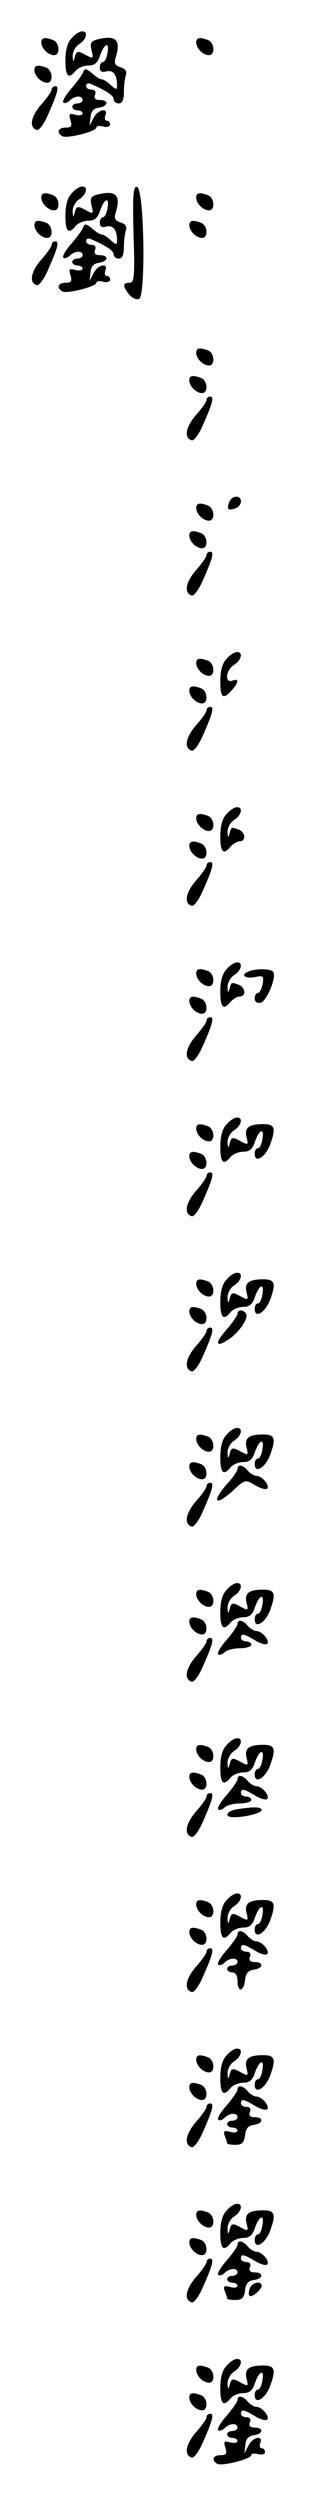 <?xml version="1.0" standalone="no"?>
<!DOCTYPE svg PUBLIC "-//W3C//DTD SVG 20010904//EN"
 "http://www.w3.org/TR/2001/REC-SVG-20010904/DTD/svg10.dtd">
<svg version="1.0" xmlns="http://www.w3.org/2000/svg"
 width="95pt" height="725pt" viewBox="0 0 95 725"
 preserveAspectRatio="xMidYMid meet">
<g transform="translate(0,725) scale(0.1,-0.1)"
fill="#000000" stroke="none">
<path d="M208 7139 c-12 -12 -18 -35 -18 -64 0 -47 9 -56 30 -30 7 8 23 15 37
15 18 0 27 8 34 30 13 36 28 40 21 5 -2 -14 -8 -25 -13 -25 -5 0 -9 -7 -9 -16
0 -11 6 -15 19 -11 20 5 31 -10 31 -40 0 -14 -2 -14 -18 0 -10 10 -22 17 -27
17 -5 0 -17 8 -28 18 -16 13 -21 14 -25 4 -2 -8 -18 -29 -34 -48 -17 -19 -28
-38 -24 -41 3 -4 12 -1 18 5 15 15 38 16 38 2 0 -5 -7 -10 -15 -10 -8 0 -15
-4 -15 -10 0 -5 7 -10 15 -10 8 0 15 -4 15 -9 0 -5 -10 -7 -21 -4 -18 5 -20 3
-14 -16 5 -17 2 -21 -14 -21 -22 0 -28 -14 -10 -25 13 -8 99 14 99 25 0 5 9 6
20 3 11 -3 20 0 20 6 0 6 -4 11 -10 11 -5 0 -7 7 -4 15 10 24 -22 18 -34 -7
l-12 -23 3 25 c1 17 9 26 25 28 27 4 29 22 2 22 -13 0 -18 5 -14 15 4 9 0 15
-10 15 -9 0 -16 5 -16 11 0 6 6 9 13 6 46 -20 67 -34 67 -44 0 -7 7 -13 15
-13 10 0 15 10 15 34 0 19 3 41 6 49 3 10 -2 18 -16 22 -16 5 -19 12 -14 28
16 51 1 66 -52 53 -20 -5 -23 -11 -18 -32 6 -24 5 -25 -14 -15 -27 15 -30 14
-35 -6 -4 -14 -5 -13 -6 4 0 13 8 28 19 35 22 14 27 38 8 37 -7 0 -21 -9 -30
-20z"/>
<path d="M120 7127 c0 -17 20 -37 37 -37 19 0 16 37 -3 44 -24 9 -34 7 -34 -7z"/>
<path d="M570 7127 c0 -17 20 -37 37 -37 19 0 16 37 -3 44 -24 9 -34 7 -34 -7z"/>
<path d="M100 7047 c0 -17 20 -37 37 -37 19 0 16 37 -3 44 -24 9 -34 7 -34 -7z"/>
<path d="M150 6990 c0 -5 -14 -25 -31 -44 -30 -35 -35 -66 -12 -73 6 -2 20 16
31 41 29 65 35 86 23 86 -6 0 -11 -4 -11 -10z"/>
<path d="M208 6689 c-12 -12 -18 -35 -18 -64 0 -47 9 -56 30 -30 7 8 23 15 37
15 18 0 27 8 34 30 13 36 28 40 21 5 -2 -14 -8 -25 -13 -25 -5 0 -9 -7 -9 -16
0 -11 6 -15 19 -11 20 5 31 -10 31 -40 0 -14 -2 -14 -18 0 -10 10 -22 17 -27
17 -5 0 -17 8 -28 18 -16 13 -21 14 -25 4 -2 -8 -18 -29 -34 -48 -17 -19 -28
-38 -24 -41 3 -4 12 -1 18 5 15 15 38 16 38 2 0 -5 -7 -10 -15 -10 -8 0 -15
-4 -15 -10 0 -5 7 -10 15 -10 8 0 15 -4 15 -9 0 -5 -10 -7 -21 -4 -18 5 -20 3
-14 -16 5 -17 2 -21 -14 -21 -22 0 -28 -14 -10 -25 13 -8 99 14 99 25 0 5 9 6
20 3 11 -3 20 0 20 6 0 6 -4 11 -10 11 -5 0 -7 7 -4 15 10 24 -22 18 -34 -7
l-12 -23 3 25 c1 17 9 26 25 28 27 4 29 22 2 22 -13 0 -18 5 -14 15 4 9 0 15
-10 15 -9 0 -16 5 -16 11 0 6 6 9 13 6 46 -20 67 -34 67 -44 0 -7 7 -13 15
-13 10 0 15 10 15 34 0 19 3 41 6 49 3 10 -2 18 -16 22 -16 5 -19 12 -14 28
16 51 1 66 -52 53 -20 -5 -23 -11 -18 -32 6 -24 5 -25 -14 -15 -27 15 -30 14
-35 -6 -4 -14 -5 -13 -6 4 0 13 8 28 19 35 22 14 27 38 8 37 -7 0 -21 -9 -30
-20z"/>
<path d="M388 6570 c4 -124 2 -140 -12 -140 -20 0 -20 -9 -1 -34 8 -10 21 -16
29 -13 20 8 15 321 -6 325 -11 2 -13 -23 -10 -138z"/>
<path d="M120 6677 c0 -17 20 -37 37 -37 19 0 16 37 -3 44 -24 9 -34 7 -34 -7z"/>
<path d="M570 6677 c0 -17 20 -37 37 -37 19 0 16 37 -3 44 -24 9 -34 7 -34 -7z"/>
<path d="M100 6597 c0 -17 20 -37 37 -37 19 0 16 37 -3 44 -24 9 -34 7 -34 -7z"/>
<path d="M550 6597 c0 -17 20 -37 37 -37 19 0 16 37 -3 44 -24 9 -34 7 -34 -7z"/>
<path d="M150 6540 c0 -5 -14 -25 -31 -44 -30 -35 -35 -66 -12 -73 6 -2 20 16
31 41 29 65 35 86 23 86 -6 0 -11 -4 -11 -10z"/>
<path d="M570 6227 c0 -17 20 -37 37 -37 19 0 16 37 -3 44 -24 9 -34 7 -34 -7z"/>
<path d="M550 6147 c0 -17 20 -37 37 -37 19 0 16 37 -3 44 -24 9 -34 7 -34 -7z"/>
<path d="M600 6090 c0 -5 -14 -25 -31 -44 -30 -35 -35 -66 -12 -73 6 -2 20 16
31 41 29 65 35 86 23 86 -6 0 -11 -4 -11 -10z"/>
<path d="M666 5794 c-8 -21 -3 -26 18 -18 9 3 16 12 16 20 0 19 -26 18 -34 -2z"/>
<path d="M570 5777 c0 -17 20 -37 37 -37 19 0 16 37 -3 44 -24 9 -34 7 -34 -7z"/>
<path d="M550 5697 c0 -17 20 -37 37 -37 19 0 16 37 -3 44 -24 9 -34 7 -34 -7z"/>
<path d="M600 5640 c0 -5 -14 -25 -31 -44 -30 -35 -35 -66 -12 -73 6 -2 20 16
31 41 29 65 35 86 23 86 -6 0 -11 -4 -11 -10z"/>
<path d="M658 5339 c-12 -12 -18 -35 -18 -64 0 -49 8 -55 33 -27 21 23 22 36
2 28 -23 -8 -19 31 5 46 22 14 27 38 8 37 -7 0 -21 -9 -30 -20z"/>
<path d="M570 5327 c0 -17 20 -37 37 -37 19 0 16 37 -3 44 -24 9 -34 7 -34 -7z"/>
<path d="M550 5247 c0 -17 20 -37 37 -37 19 0 16 37 -3 44 -24 9 -34 7 -34 -7z"/>
<path d="M600 5190 c0 -5 -14 -25 -31 -44 -30 -35 -35 -66 -12 -73 6 -2 20 16
31 41 29 65 35 86 23 86 -6 0 -11 -4 -11 -10z"/>
<path d="M658 4889 c-12 -12 -18 -35 -18 -64 0 -47 9 -56 30 -30 7 8 19 15 26
15 19 0 18 26 -2 34 -22 8 -22 8 -27 -11 -4 -14 -5 -13 -6 4 0 13 8 28 19 35
22 14 27 38 8 37 -7 0 -21 -9 -30 -20z"/>
<path d="M570 4877 c0 -17 20 -37 37 -37 19 0 16 37 -3 44 -24 9 -34 7 -34 -7z"/>
<path d="M550 4797 c0 -17 20 -37 37 -37 19 0 16 37 -3 44 -24 9 -34 7 -34 -7z"/>
<path d="M600 4740 c0 -5 -14 -25 -31 -44 -30 -35 -35 -66 -12 -73 6 -2 20 16
31 41 29 65 35 86 23 86 -6 0 -11 -4 -11 -10z"/>
<path d="M658 4439 c-12 -12 -18 -35 -18 -64 0 -47 9 -56 30 -30 7 8 19 15 26
15 19 0 18 26 -2 34 -22 8 -22 8 -27 -11 -4 -14 -5 -13 -6 4 0 13 8 28 19 35
22 14 27 38 8 37 -7 0 -21 -9 -30 -20z"/>
<path d="M570 4427 c0 -17 20 -37 37 -37 19 0 16 37 -3 44 -24 9 -34 7 -34 -7z"/>
<path d="M723 4433 c-25 -9 -13 -22 16 -17 26 6 28 4 24 -20 -3 -14 -9 -26
-14 -26 -5 0 -9 -7 -9 -16 0 -9 7 -14 17 -12 17 3 47 74 37 89 -5 10 -50 11
-71 2z"/>
<path d="M550 4347 c0 -17 20 -37 37 -37 19 0 16 37 -3 44 -24 9 -34 7 -34 -7z"/>
<path d="M600 4290 c0 -5 -14 -25 -31 -44 -30 -35 -35 -66 -12 -73 6 -2 20 16
31 41 29 65 35 86 23 86 -6 0 -11 -4 -11 -10z"/>
<path d="M658 3989 c-12 -12 -18 -35 -18 -64 0 -47 9 -56 30 -30 7 8 23 15 37
15 18 0 27 8 34 30 13 36 28 40 21 5 -2 -14 -8 -25 -13 -25 -5 0 -9 -7 -9 -16
0 -30 33 -9 46 30 16 45 12 56 -21 56 -42 0 -55 -10 -49 -37 6 -23 5 -24 -14
-14 -27 15 -30 14 -35 -6 -4 -14 -5 -13 -6 4 0 13 8 28 19 35 22 14 27 38 8
37 -7 0 -21 -9 -30 -20z"/>
<path d="M570 3977 c0 -17 20 -37 37 -37 19 0 16 37 -3 44 -24 9 -34 7 -34 -7z"/>
<path d="M550 3897 c0 -17 20 -37 37 -37 19 0 16 37 -3 44 -24 9 -34 7 -34 -7z"/>
<path d="M600 3840 c0 -5 -14 -25 -31 -44 -30 -35 -35 -66 -12 -73 6 -2 20 16
31 41 29 65 35 86 23 86 -6 0 -11 -4 -11 -10z"/>
<path d="M658 3539 c-12 -12 -18 -35 -18 -64 0 -47 9 -56 30 -30 7 8 23 15 37
15 18 0 27 8 34 30 13 36 28 40 21 5 -2 -14 -8 -25 -13 -25 -5 0 -9 -7 -9 -16
0 -30 33 -9 46 30 16 45 12 56 -21 56 -42 0 -55 -10 -49 -37 6 -23 5 -24 -14
-14 -27 15 -30 14 -35 -6 -4 -14 -5 -13 -6 4 0 13 8 28 19 35 22 14 27 38 8
37 -7 0 -21 -9 -30 -20z"/>
<path d="M570 3527 c0 -17 20 -37 37 -37 19 0 16 37 -3 44 -24 9 -34 7 -34 -7z"/>
<path d="M550 3447 c0 -17 20 -37 37 -37 19 0 16 37 -3 44 -24 9 -34 7 -34 -7z"/>
<path d="M690 3440 c0 -5 -14 -25 -31 -45 -36 -40 -33 -55 4 -30 31 20 60 62
52 75 -8 13 -25 13 -25 0z"/>
<path d="M600 3390 c0 -5 -14 -25 -31 -44 -30 -35 -35 -66 -12 -73 6 -2 20 16
31 41 29 65 35 86 23 86 -6 0 -11 -4 -11 -10z"/>
<path d="M658 3089 c-12 -12 -18 -35 -18 -64 0 -47 9 -56 30 -30 7 8 23 15 37
15 18 0 27 8 34 30 13 36 28 40 21 5 -2 -14 -8 -25 -13 -25 -5 0 -9 -7 -9 -16
0 -30 33 -9 46 30 16 45 12 56 -21 56 -42 0 -55 -10 -49 -37 6 -23 5 -24 -14
-14 -27 15 -30 14 -35 -6 -4 -14 -5 -13 -6 4 0 13 8 28 19 35 22 14 27 38 8
37 -7 0 -21 -9 -30 -20z"/>
<path d="M570 3077 c0 -17 20 -37 37 -37 19 0 16 37 -3 44 -24 9 -34 7 -34 -7z"/>
<path d="M550 2997 c0 -17 20 -37 37 -37 19 0 16 37 -3 44 -24 9 -34 7 -34 -7z"/>
<path d="M690 2990 c0 -5 -13 -25 -30 -43 -48 -55 -34 -67 20 -17 31 29 33 30
61 13 15 -9 31 -14 35 -10 9 9 -15 37 -31 37 -7 0 -18 7 -25 15 -14 17 -30 20
-30 5z"/>
<path d="M600 2940 c0 -5 -14 -25 -31 -44 -30 -35 -35 -66 -12 -73 6 -2 20 16
31 41 29 65 35 86 23 86 -6 0 -11 -4 -11 -10z"/>
<path d="M658 2639 c-12 -12 -18 -35 -18 -64 0 -47 9 -56 30 -30 7 8 23 15 37
15 18 0 27 8 34 30 13 36 28 40 21 5 -2 -14 -8 -25 -13 -25 -5 0 -9 -7 -9 -16
0 -30 33 -9 46 30 16 45 12 56 -21 56 -42 0 -55 -10 -49 -37 6 -23 5 -24 -14
-14 -27 15 -30 14 -35 -6 -4 -14 -5 -13 -6 4 0 13 8 28 19 35 22 14 27 38 8
37 -7 0 -21 -9 -30 -20z"/>
<path d="M570 2627 c0 -17 20 -37 37 -37 19 0 16 37 -3 44 -24 9 -34 7 -34 -7z"/>
<path d="M550 2547 c0 -17 20 -37 37 -37 19 0 16 37 -3 44 -24 9 -34 7 -34 -7z"/>
<path d="M690 2540 c0 -5 -14 -25 -31 -45 -18 -20 -29 -39 -25 -42 3 -4 12 -1
18 5 7 7 27 12 45 12 18 0 33 5 33 10 0 6 -7 10 -15 10 -8 0 -15 5 -15 10 0
14 8 13 41 -7 15 -9 31 -14 35 -10 9 9 -15 37 -31 37 -7 0 -18 7 -25 15 -14
17 -30 20 -30 5z"/>
<path d="M600 2490 c0 -5 -14 -25 -31 -44 -30 -35 -35 -66 -12 -73 6 -2 20 16
31 41 29 65 35 86 23 86 -6 0 -11 -4 -11 -10z"/>
<path d="M658 2189 c-12 -12 -18 -35 -18 -64 0 -47 9 -56 30 -30 7 8 23 15 37
15 18 0 27 8 34 30 13 36 28 40 21 5 -2 -14 -8 -25 -13 -25 -5 0 -9 -7 -9 -16
0 -30 33 -9 46 30 16 45 12 56 -21 56 -42 0 -55 -10 -49 -37 6 -23 5 -24 -14
-14 -27 15 -30 14 -35 -6 -4 -14 -5 -13 -6 4 0 13 8 28 19 35 22 14 27 38 8
37 -7 0 -21 -9 -30 -20z"/>
<path d="M570 2177 c0 -17 20 -37 37 -37 19 0 16 37 -3 44 -24 9 -34 7 -34 -7z"/>
<path d="M550 2097 c0 -17 20 -37 37 -37 19 0 16 37 -3 44 -24 9 -34 7 -34 -7z"/>
<path d="M690 2090 c0 -5 -14 -25 -31 -45 -18 -20 -29 -39 -25 -42 3 -4 12 -1
18 5 7 7 27 12 45 12 18 0 33 5 33 10 0 6 -7 10 -15 10 -8 0 -15 5 -15 10 0
14 8 13 41 -7 15 -9 31 -14 35 -10 9 9 -15 37 -31 37 -7 0 -18 7 -25 15 -14
17 -30 20 -30 5z"/>
<path d="M600 2040 c0 -5 -14 -25 -31 -44 -30 -35 -35 -66 -12 -73 6 -2 20 16
31 41 29 65 35 86 23 86 -6 0 -11 -4 -11 -10z"/>
<path d="M688 2003 c-31 -5 -38 -23 -9 -23 34 0 81 12 81 21 0 9 -22 10 -72 2z"/>
<path d="M658 1739 c-12 -12 -18 -35 -18 -64 0 -47 9 -56 30 -30 7 8 23 15 37
15 18 0 27 8 34 30 13 36 28 40 21 5 -2 -14 -8 -25 -13 -25 -5 0 -9 -7 -9 -16
0 -30 33 -9 46 30 16 45 12 56 -21 56 -42 0 -55 -10 -49 -37 6 -23 5 -24 -14
-14 -27 15 -30 14 -35 -6 -4 -14 -5 -13 -6 4 0 13 8 28 19 35 22 14 27 38 8
37 -7 0 -21 -9 -30 -20z"/>
<path d="M570 1727 c0 -17 20 -37 37 -37 19 0 16 37 -3 44 -24 9 -34 7 -34 -7z"/>
<path d="M550 1647 c0 -17 20 -37 37 -37 19 0 16 37 -3 44 -24 9 -34 7 -34 -7z"/>
<path d="M690 1640 c0 -5 -14 -25 -31 -45 -18 -20 -29 -39 -25 -42 3 -4 12 -1
18 5 15 15 38 16 38 2 0 -5 -7 -10 -15 -10 -8 0 -15 -4 -15 -10 0 -5 7 -10 15
-10 9 0 15 -9 15 -25 0 -34 18 -32 22 3 2 19 9 28 26 30 27 4 29 22 2 22 -13
0 -18 5 -14 15 4 9 0 15 -10 15 -9 0 -16 5 -16 10 0 14 8 13 41 -7 15 -9 31
-14 35 -10 9 9 -15 37 -31 37 -7 0 -18 7 -25 15 -14 17 -30 20 -30 5z"/>
<path d="M600 1590 c0 -5 -14 -25 -31 -44 -30 -35 -35 -66 -12 -73 6 -2 20 16
31 41 29 65 35 86 23 86 -6 0 -11 -4 -11 -10z"/>
<path d="M658 1289 c-12 -12 -18 -35 -18 -64 0 -47 9 -56 30 -30 7 8 23 15 37
15 18 0 27 8 34 30 13 36 28 40 21 5 -2 -14 -8 -25 -13 -25 -5 0 -9 -7 -9 -16
0 -30 33 -9 46 30 16 45 12 56 -21 56 -42 0 -55 -10 -49 -37 6 -23 5 -24 -14
-14 -27 15 -30 14 -35 -6 -4 -14 -5 -13 -6 4 0 13 8 28 19 35 22 14 27 38 8
37 -7 0 -21 -9 -30 -20z"/>
<path d="M570 1277 c0 -17 20 -37 37 -37 19 0 16 37 -3 44 -24 9 -34 7 -34 -7z"/>
<path d="M550 1197 c0 -17 20 -37 37 -37 19 0 16 37 -3 44 -24 9 -34 7 -34 -7z"/>
<path d="M690 1190 c0 -5 -14 -25 -31 -45 -18 -20 -29 -39 -25 -42 3 -4 12 -1
18 5 15 15 38 16 38 2 0 -5 -7 -10 -15 -10 -8 0 -15 -4 -15 -10 0 -5 7 -10 15
-10 8 0 15 -4 15 -9 0 -5 -10 -7 -22 -3 -17 4 -20 2 -15 -12 4 -10 7 -20 7
-22 0 -2 11 -4 24 -4 19 0 25 6 28 28 2 19 9 28 26 30 27 4 29 22 2 22 -13 0
-18 5 -14 15 4 9 0 15 -10 15 -9 0 -16 5 -16 10 0 14 8 13 41 -7 15 -9 31 -14
35 -10 9 9 -15 37 -31 37 -7 0 -18 7 -25 15 -14 17 -30 20 -30 5z"/>
<path d="M600 1140 c0 -5 -14 -25 -31 -44 -30 -35 -35 -66 -12 -73 6 -2 20 16
31 41 29 65 35 86 23 86 -6 0 -11 -4 -11 -10z"/>
<path d="M658 839 c-12 -12 -18 -35 -18 -64 0 -47 9 -56 30 -30 7 8 23 15 37
15 18 0 27 8 34 30 13 36 28 40 21 5 -2 -14 -8 -25 -13 -25 -5 0 -9 -7 -9 -16
0 -30 33 -9 46 30 16 45 12 56 -21 56 -42 0 -55 -10 -49 -37 6 -23 5 -24 -14
-14 -27 15 -30 14 -35 -6 -4 -14 -5 -13 -6 4 0 13 8 28 19 35 22 14 27 38 8
37 -7 0 -21 -9 -30 -20z"/>
<path d="M570 827 c0 -17 20 -37 37 -37 19 0 16 37 -3 44 -24 9 -34 7 -34 -7z"/>
<path d="M550 747 c0 -17 20 -37 37 -37 19 0 16 37 -3 44 -24 9 -34 7 -34 -7z"/>
<path d="M690 740 c0 -5 -14 -25 -31 -45 -18 -20 -29 -39 -25 -42 3 -4 12 -1
18 5 15 15 38 16 38 2 0 -5 -7 -10 -15 -10 -8 0 -15 -4 -15 -10 0 -5 7 -10 15
-10 8 0 15 -4 15 -9 0 -5 -10 -7 -22 -3 -17 4 -20 2 -15 -12 4 -10 7 -20 7
-22 0 -2 11 -4 24 -4 19 0 25 6 28 28 2 19 9 28 26 30 27 4 29 22 2 22 -13 0
-18 5 -14 15 4 9 0 15 -10 15 -9 0 -16 5 -16 10 0 14 8 13 41 -7 15 -9 31 -14
35 -10 9 9 -15 37 -31 37 -7 0 -18 7 -25 15 -14 17 -30 20 -30 5z"/>
<path d="M600 690 c0 -5 -14 -25 -31 -44 -30 -35 -35 -66 -12 -73 6 -2 20 16
31 41 29 65 35 86 23 86 -6 0 -11 -4 -11 -10z"/>
<path d="M726 614 c-4 -9 -4 -19 -1 -22 6 -6 35 18 35 29 0 16 -28 10 -34 -7z"/>
<path d="M658 389 c-12 -12 -18 -35 -18 -64 0 -47 9 -56 30 -30 7 8 23 15 37
15 18 0 27 8 34 30 13 36 28 40 21 5 -2 -14 -8 -25 -13 -25 -5 0 -9 -7 -9 -16
0 -30 33 -9 46 30 16 45 12 56 -21 56 -42 0 -55 -10 -49 -37 6 -23 5 -24 -14
-14 -27 15 -30 14 -35 -6 -4 -14 -5 -13 -6 4 0 13 8 28 19 35 22 14 27 38 8
37 -7 0 -21 -9 -30 -20z"/>
<path d="M570 377 c0 -7 5 -18 12 -25 7 -7 18 -12 25 -12 19 0 16 37 -3 44
-24 9 -34 7 -34 -7z"/>
<path d="M550 297 c0 -17 20 -37 37 -37 19 0 16 37 -3 44 -24 9 -34 7 -34 -7z"/>
<path d="M690 290 c0 -5 -14 -25 -31 -45 -18 -20 -29 -39 -25 -42 3 -4 12 -1
18 5 15 15 38 16 38 2 0 -5 -7 -10 -15 -10 -8 0 -15 -4 -15 -10 0 -5 7 -10 15
-10 8 0 15 -4 15 -9 0 -5 -10 -7 -21 -4 -18 5 -20 3 -14 -16 5 -17 2 -21 -14
-21 -22 0 -28 -14 -10 -25 13 -8 99 14 99 25 0 5 9 6 20 3 11 -3 20 0 20 6 0
6 -4 11 -10 11 -5 0 -7 7 -4 15 10 24 -22 18 -34 -7 l-12 -23 3 25 c1 17 9 26
25 28 27 4 29 22 2 22 -13 0 -18 5 -14 15 4 9 0 15 -10 15 -9 0 -16 5 -16 10
0 14 8 13 41 -7 15 -9 31 -14 35 -10 9 9 -15 37 -31 37 -7 0 -18 7 -25 15 -14
17 -30 20 -30 5z"/>
<path d="M600 240 c0 -5 -14 -25 -31 -44 -30 -35 -35 -66 -12 -73 6 -2 20 16
31 41 29 65 35 86 23 86 -6 0 -11 -4 -11 -10z"/>
</g>
</svg>
